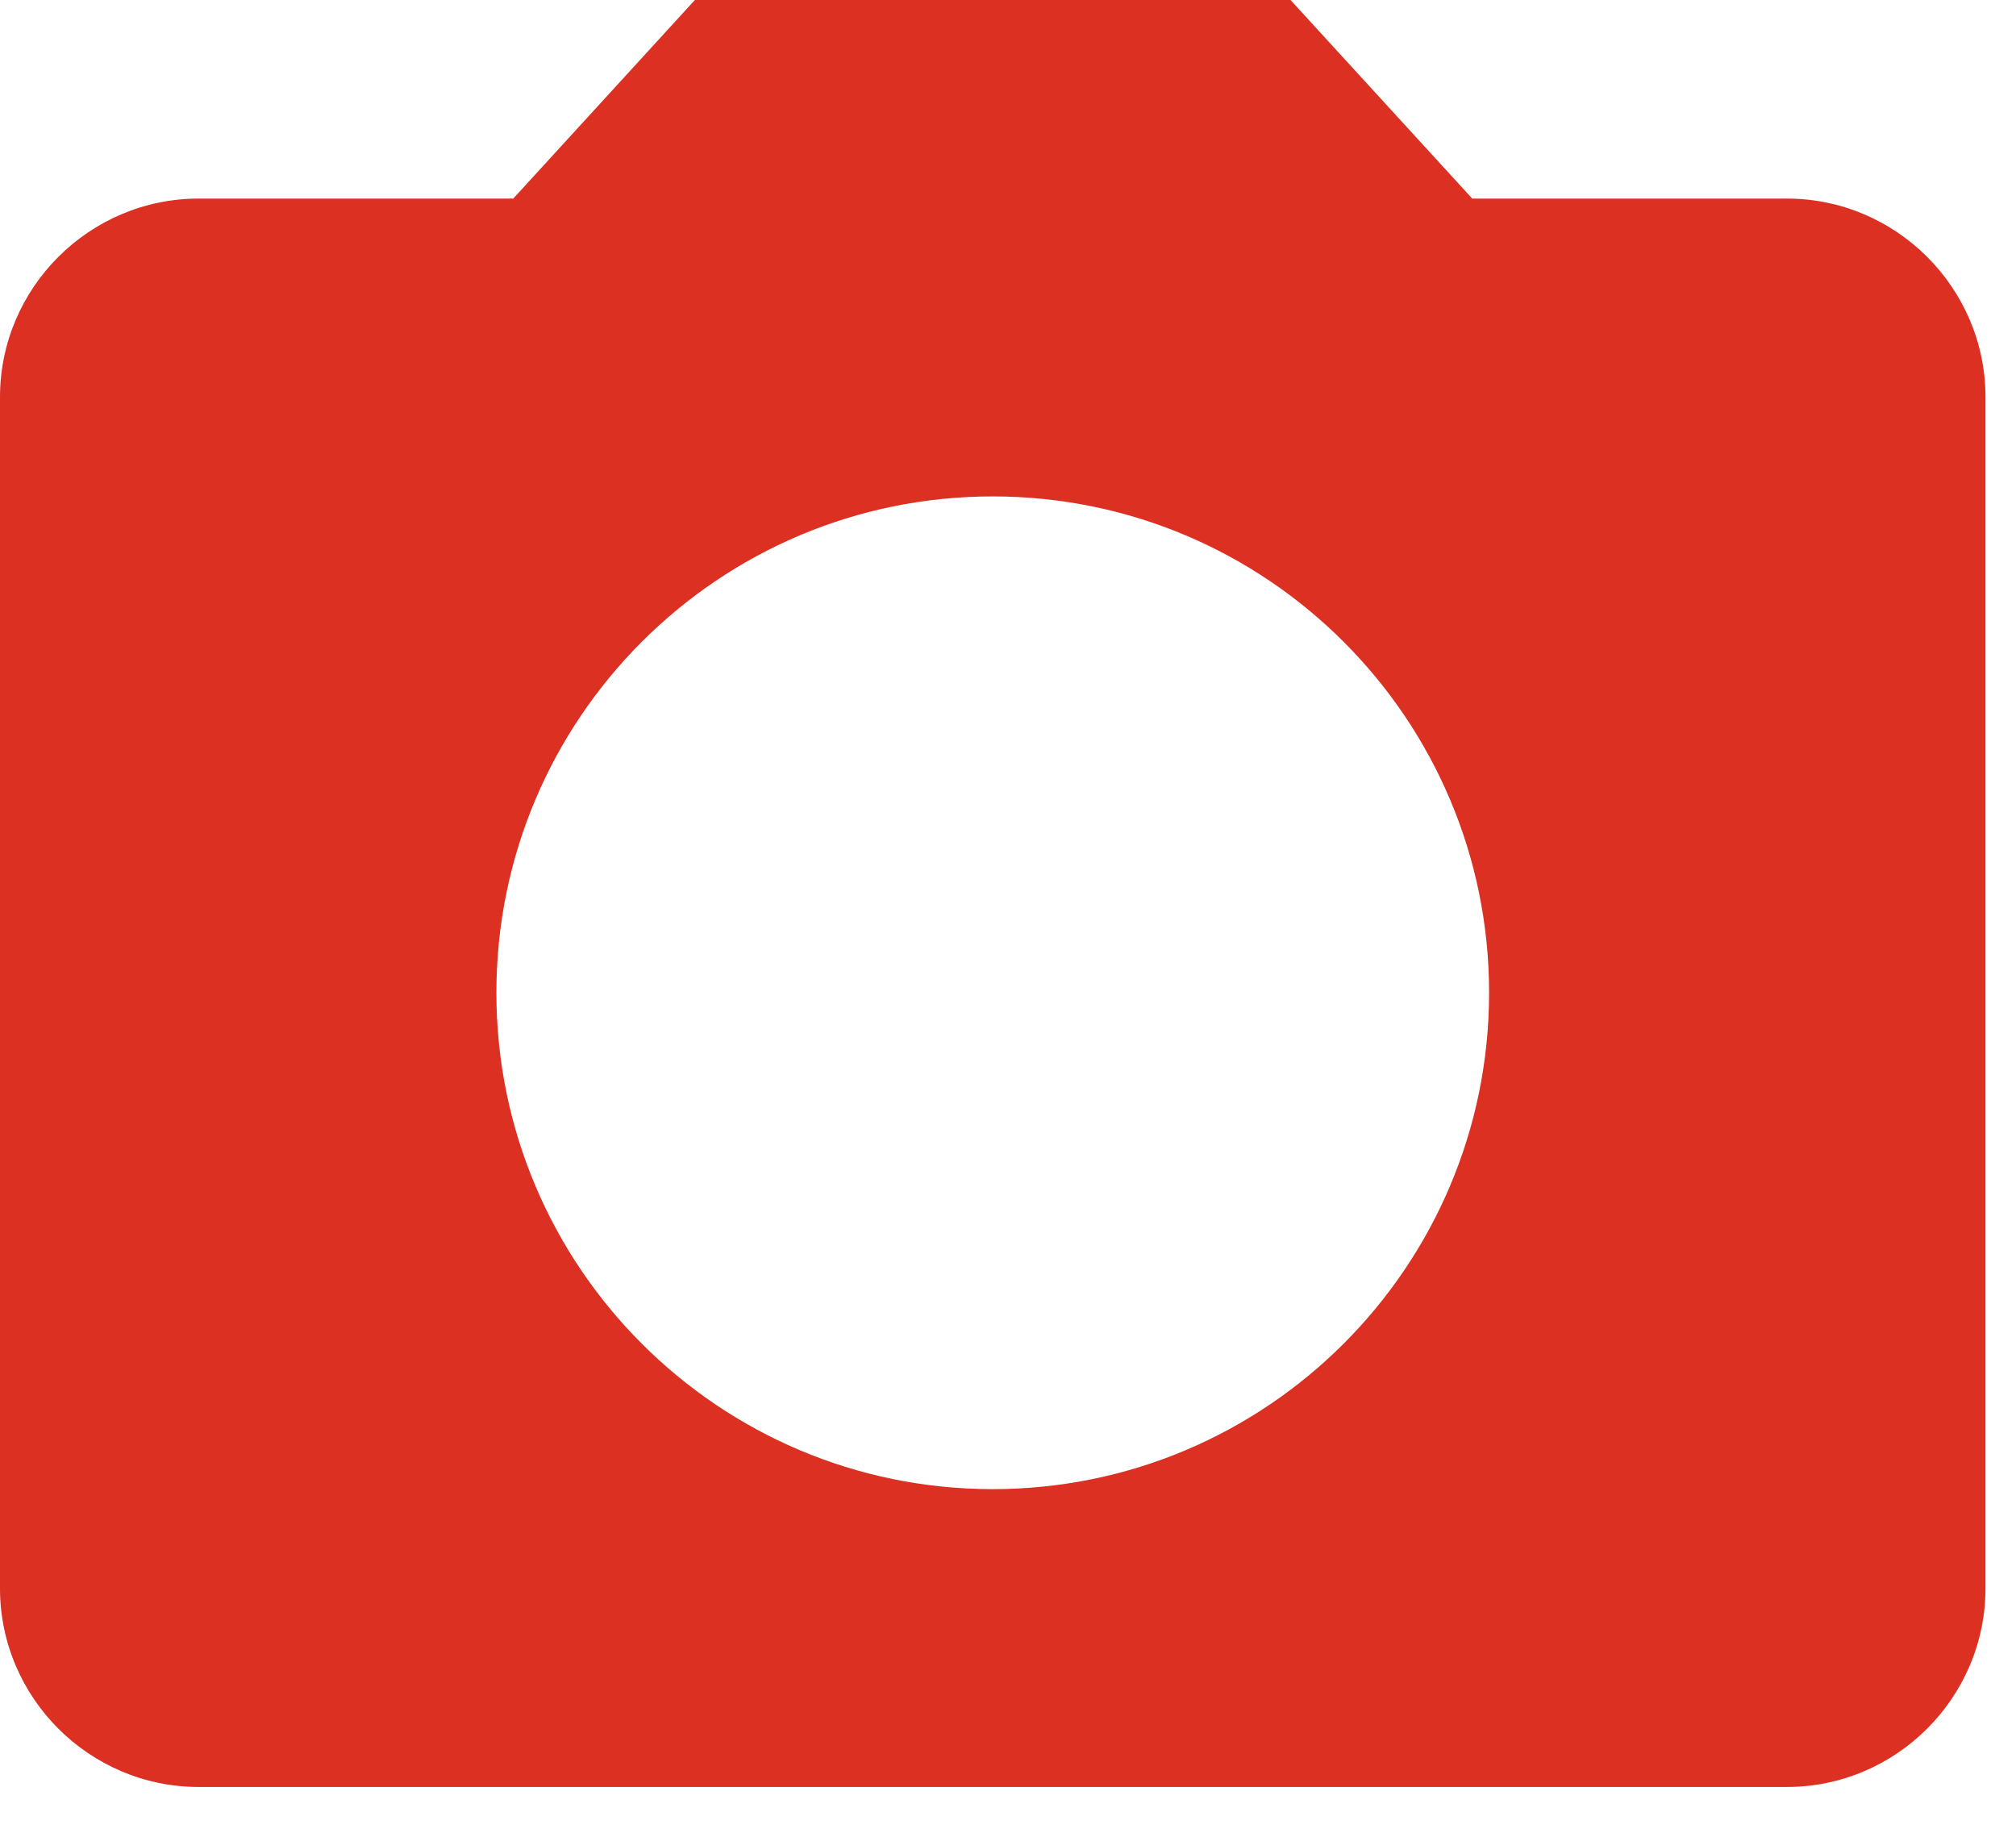<svg width="22" height="20" viewBox="0 0 22 20" fill="none" xmlns="http://www.w3.org/2000/svg">
<path d="M7.583 0L5.601 2.167H2.167C0.975 2.167 0 3.142 0 4.333V17.333C0 18.525 0.975 19.5 2.167 19.5H19.5C20.692 19.5 21.667 18.525 21.667 17.333V4.333C21.667 3.142 20.692 2.167 19.5 2.167H16.066L14.083 0H7.583ZM10.833 16.25C7.843 16.25 5.417 13.823 5.417 10.833C5.417 7.843 7.843 5.417 10.833 5.417C13.823 5.417 16.25 7.843 16.25 10.833C16.25 13.823 13.823 16.25 10.833 16.25Z" fill="#DB3022"/>
</svg>
